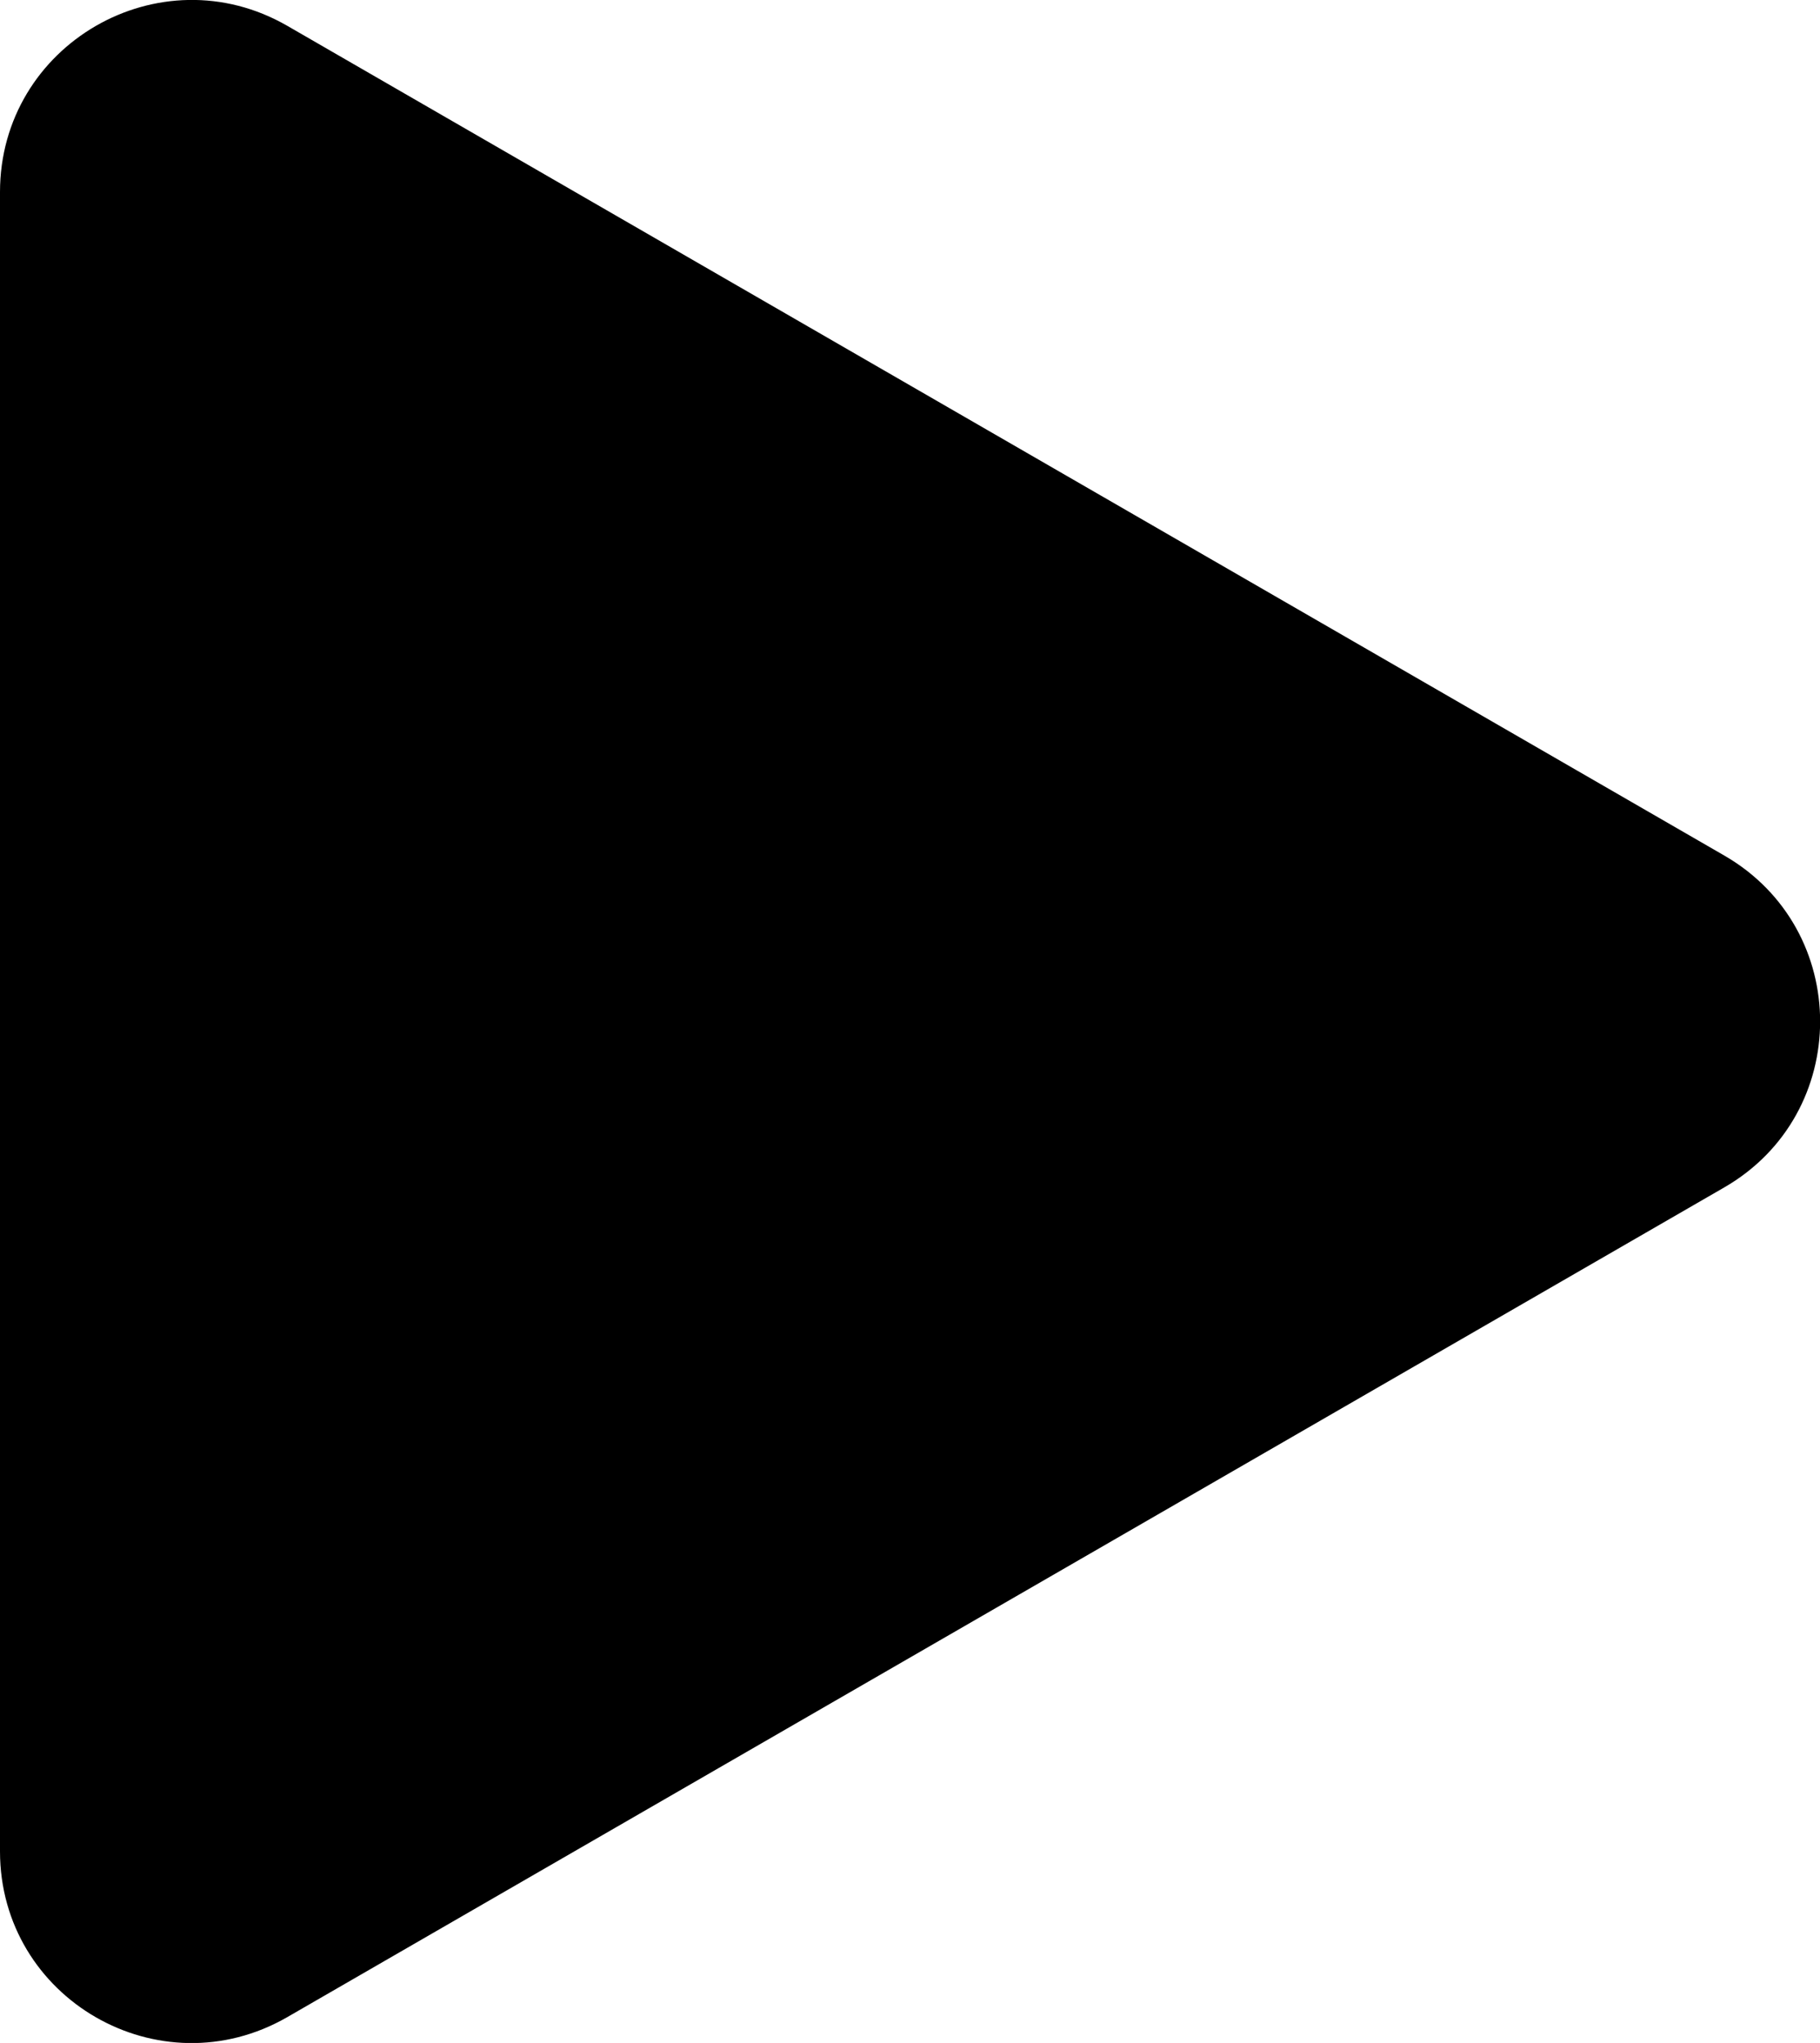<?xml version="1.0" encoding="UTF-8"?><svg id="b" xmlns="http://www.w3.org/2000/svg" width="38" height="42.65" viewBox="0 0 38 42.65"><g id="c"><g id="d"><path id="e" d="m36,17.86c2.67,1.54,2.67,5.39,0,6.93L6,42.11c-2.67,1.54-6-.38-6-3.46V4.01C0,.93,3.33-1,6,.54l30,17.32Z" stroke-width="0"/></g></g></svg>